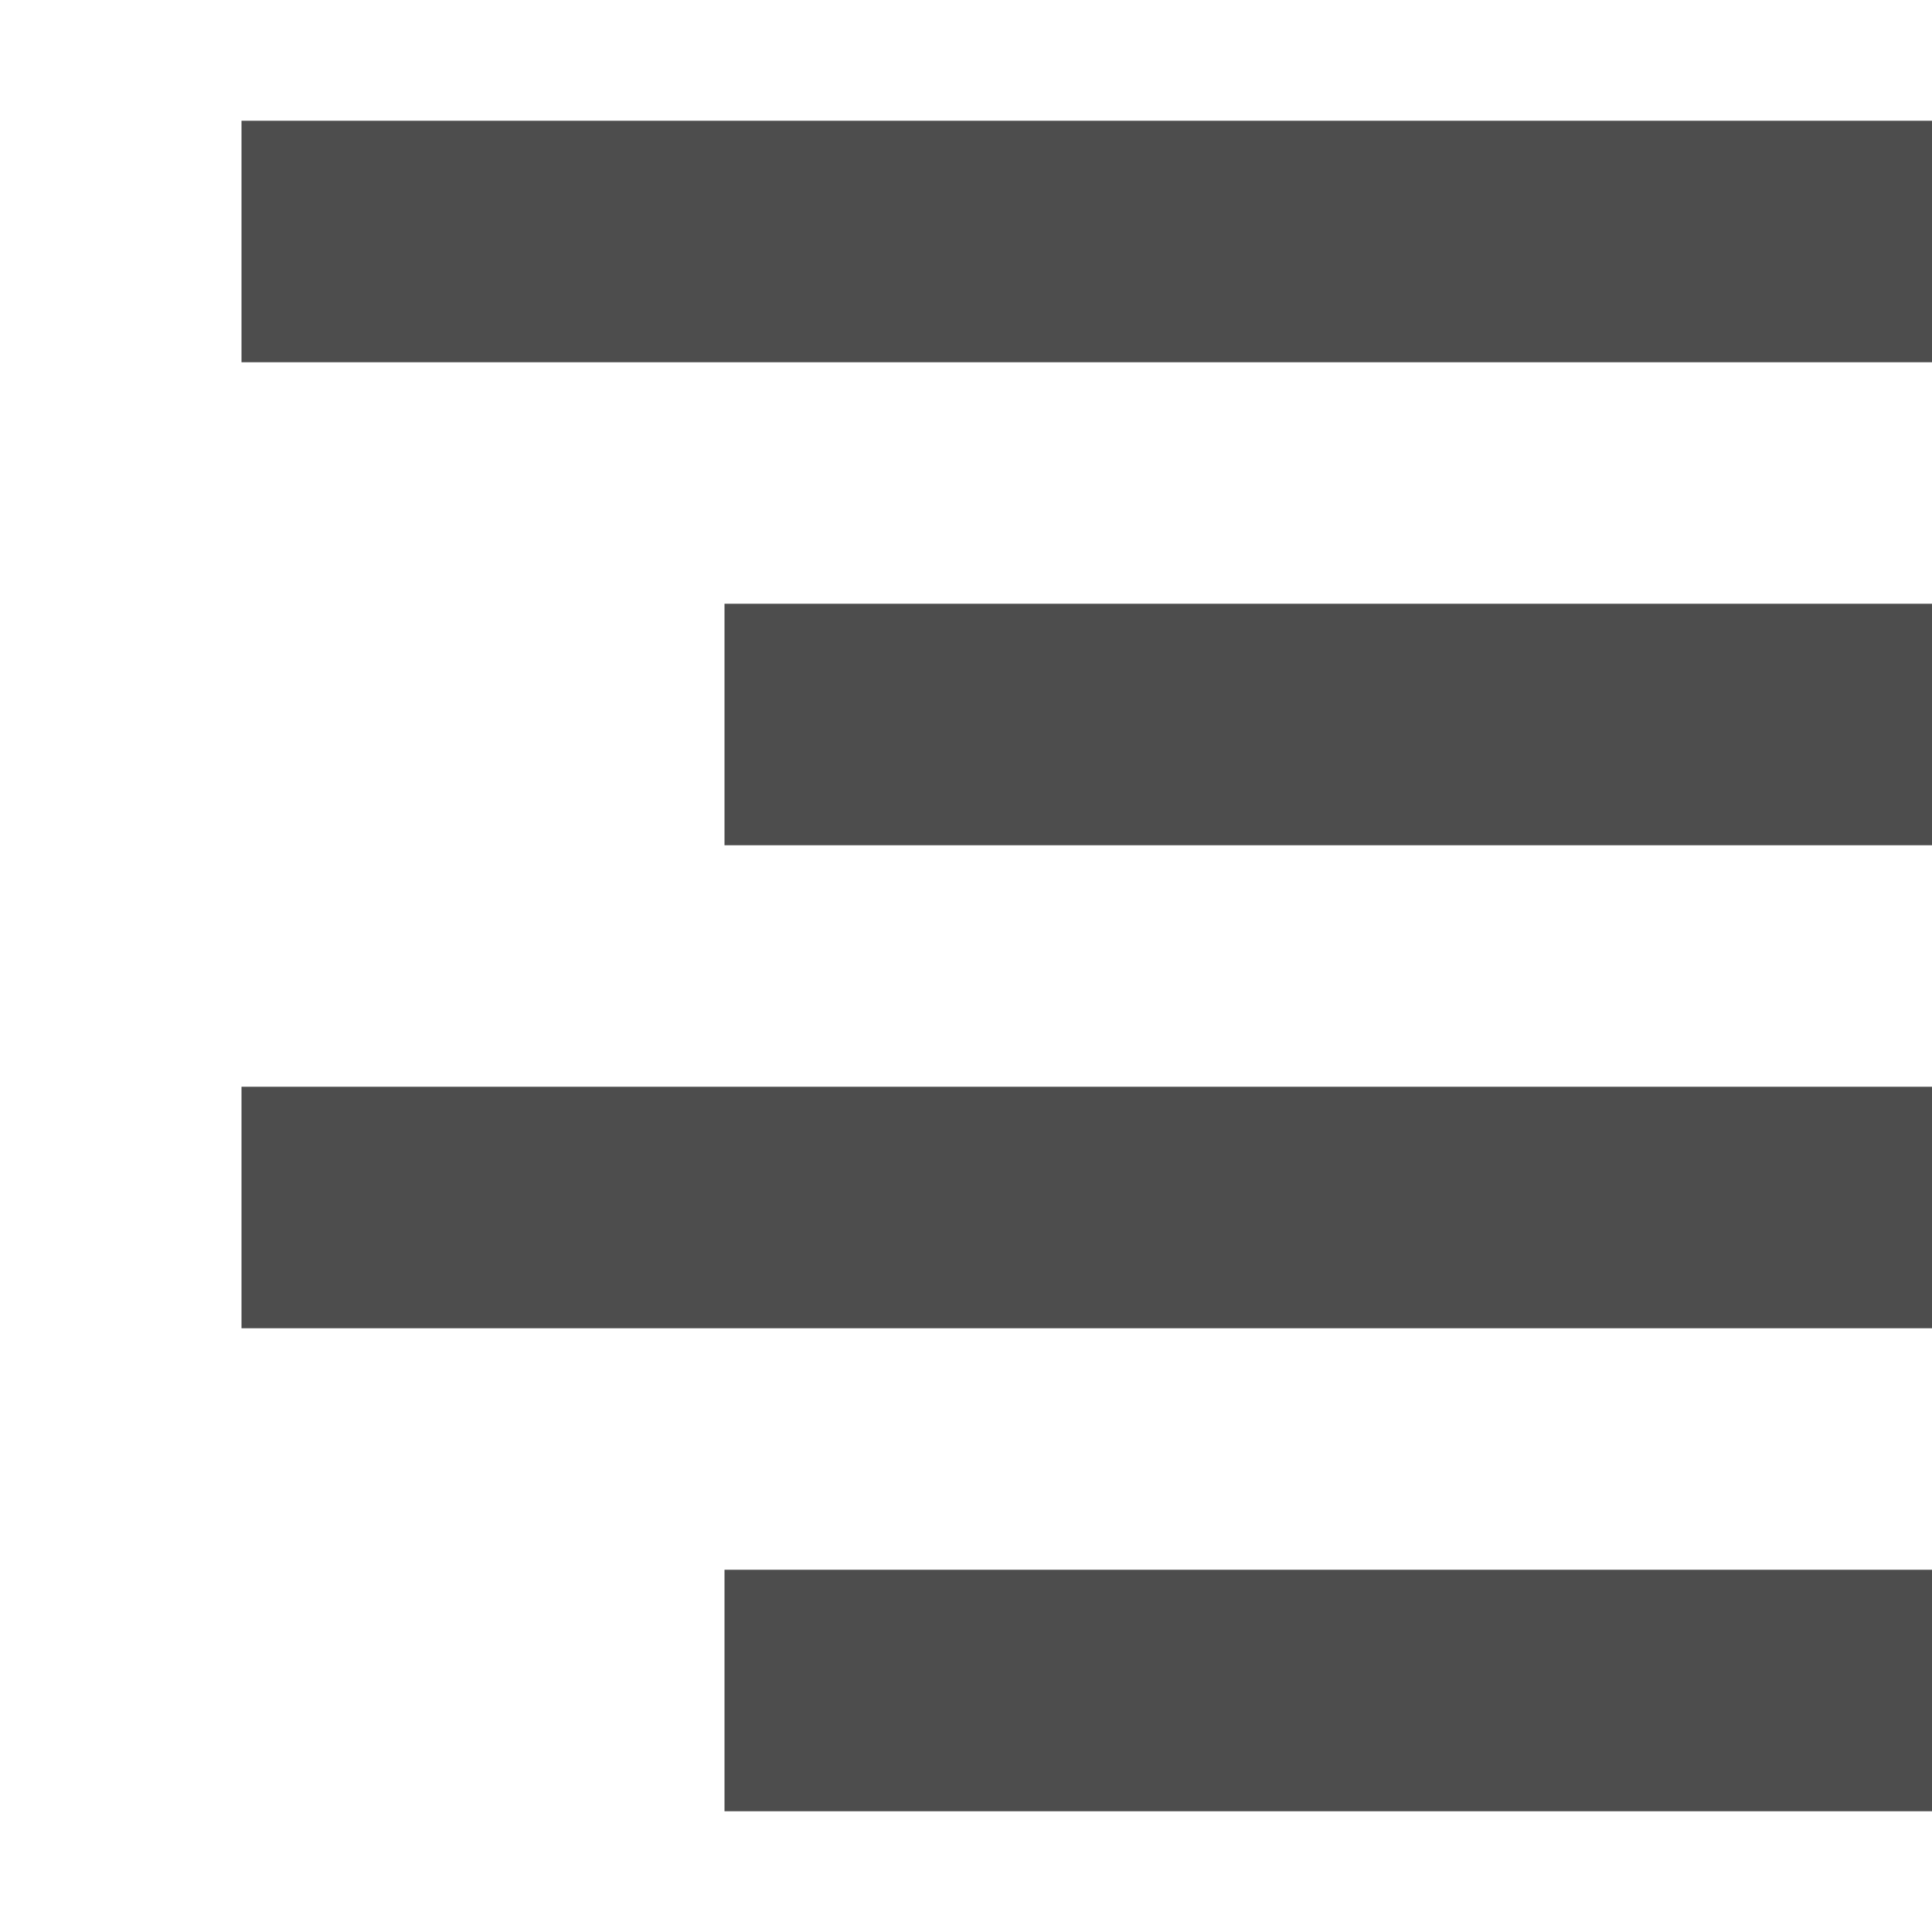 <svg width="16" height="16" viewBox="0 0 16 16" fill="none" xmlns="http://www.w3.org/2000/svg">
<rect x="2" y="1" width="14" height="2" fill="#4D4D4D"/>
<rect x="6" y="5" width="10" height="2" fill="#4D4D4D"/>
<rect x="2" y="9" width="14" height="2" fill="#4D4D4D"/>
<rect x="6" y="13" width="10" height="2" fill="#4D4D4D"/>
</svg>
